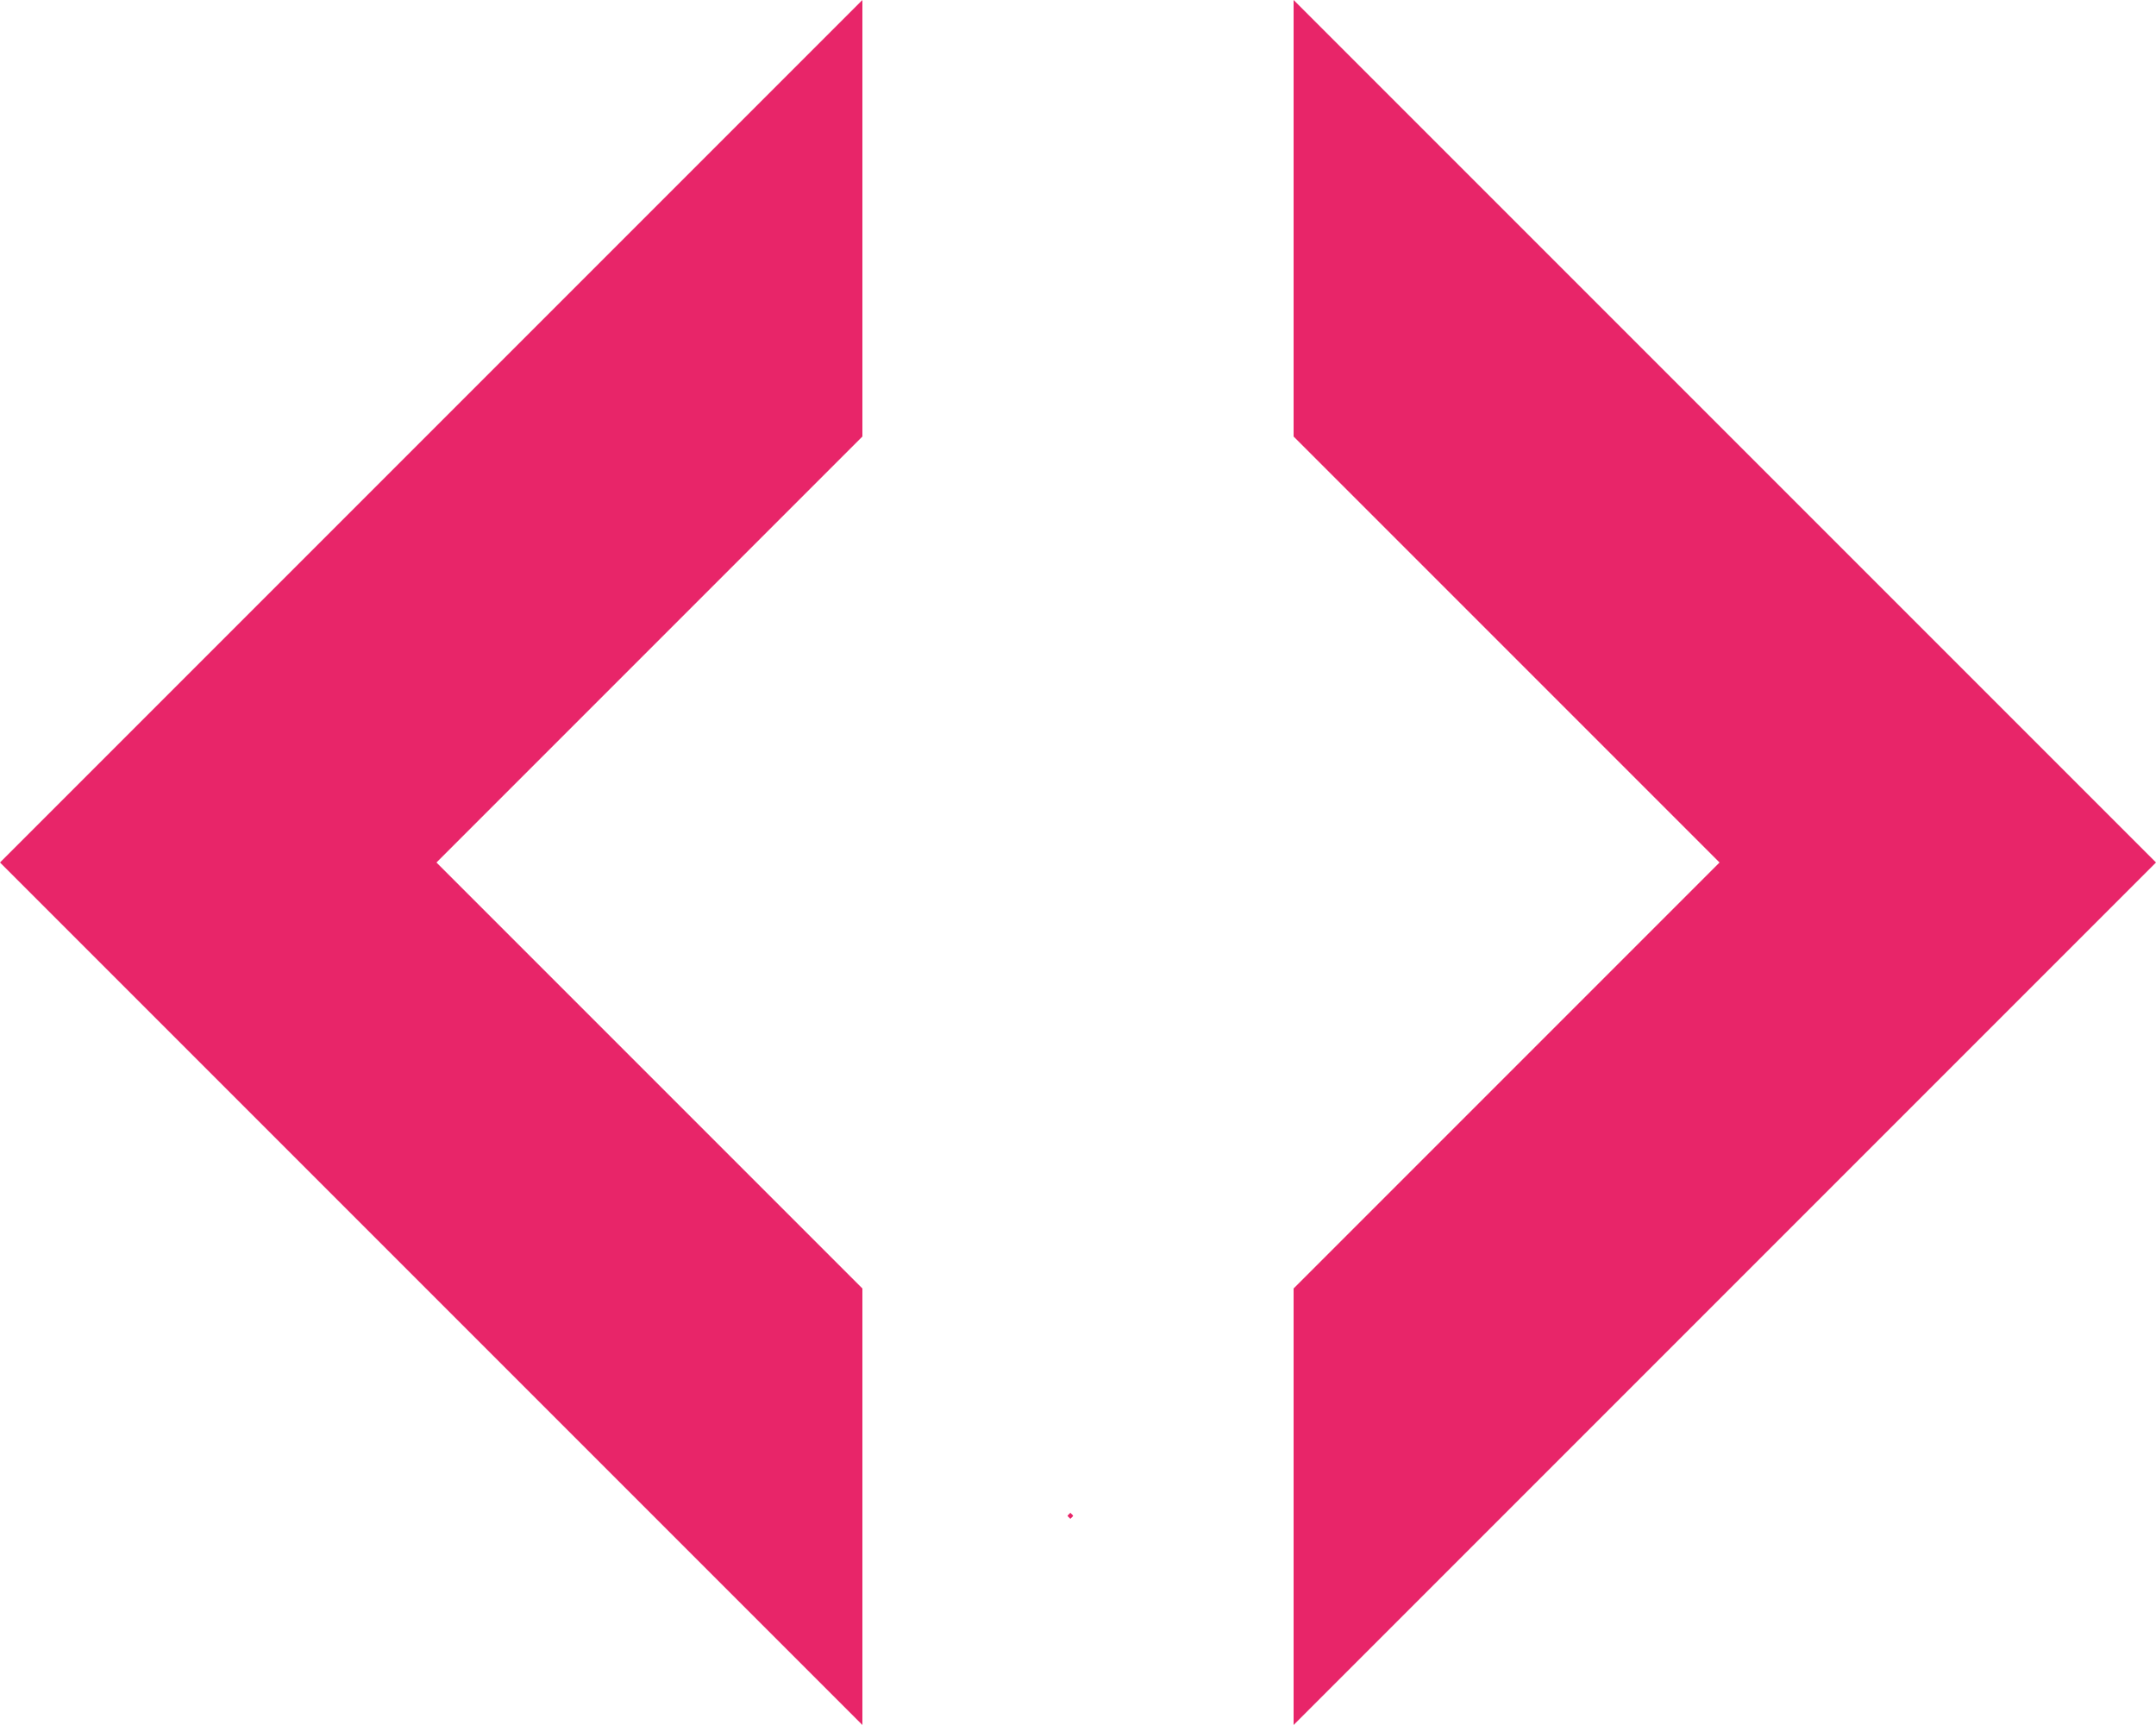 <svg xmlns="http://www.w3.org/2000/svg" width="90" height="72" viewBox="0 0 90 72"><g transform="translate(-760.43 -7134.29)"><rect width="0.16" height="0.16" transform="matrix(0.707, -0.707, 0.707, 0.707, 804.997, 7197.559)" fill="#e82569"/><path d="M1288.31,7313.81l-36,36v-18.22l17.78-17.78-17.78-17.78v-18.22Z" transform="translate(-437.88 -143.52)" fill="#e82569"/><path d="M1198.31,7313.81l36-36v18.22l-17.78,17.78,17.78,17.78v18.22Z" transform="translate(-437.88 -143.52)" fill="#e82569"/><rect width="0.16" height="0.16" transform="matrix(0.707, -0.707, 0.707, 0.707, 804.997, 7197.559)" fill="#e82569"/><rect width="0.16" height="0.16" transform="matrix(0.707, -0.707, 0.707, 0.707, 804.997, 7197.559)" fill="#e82569"/></g></svg>